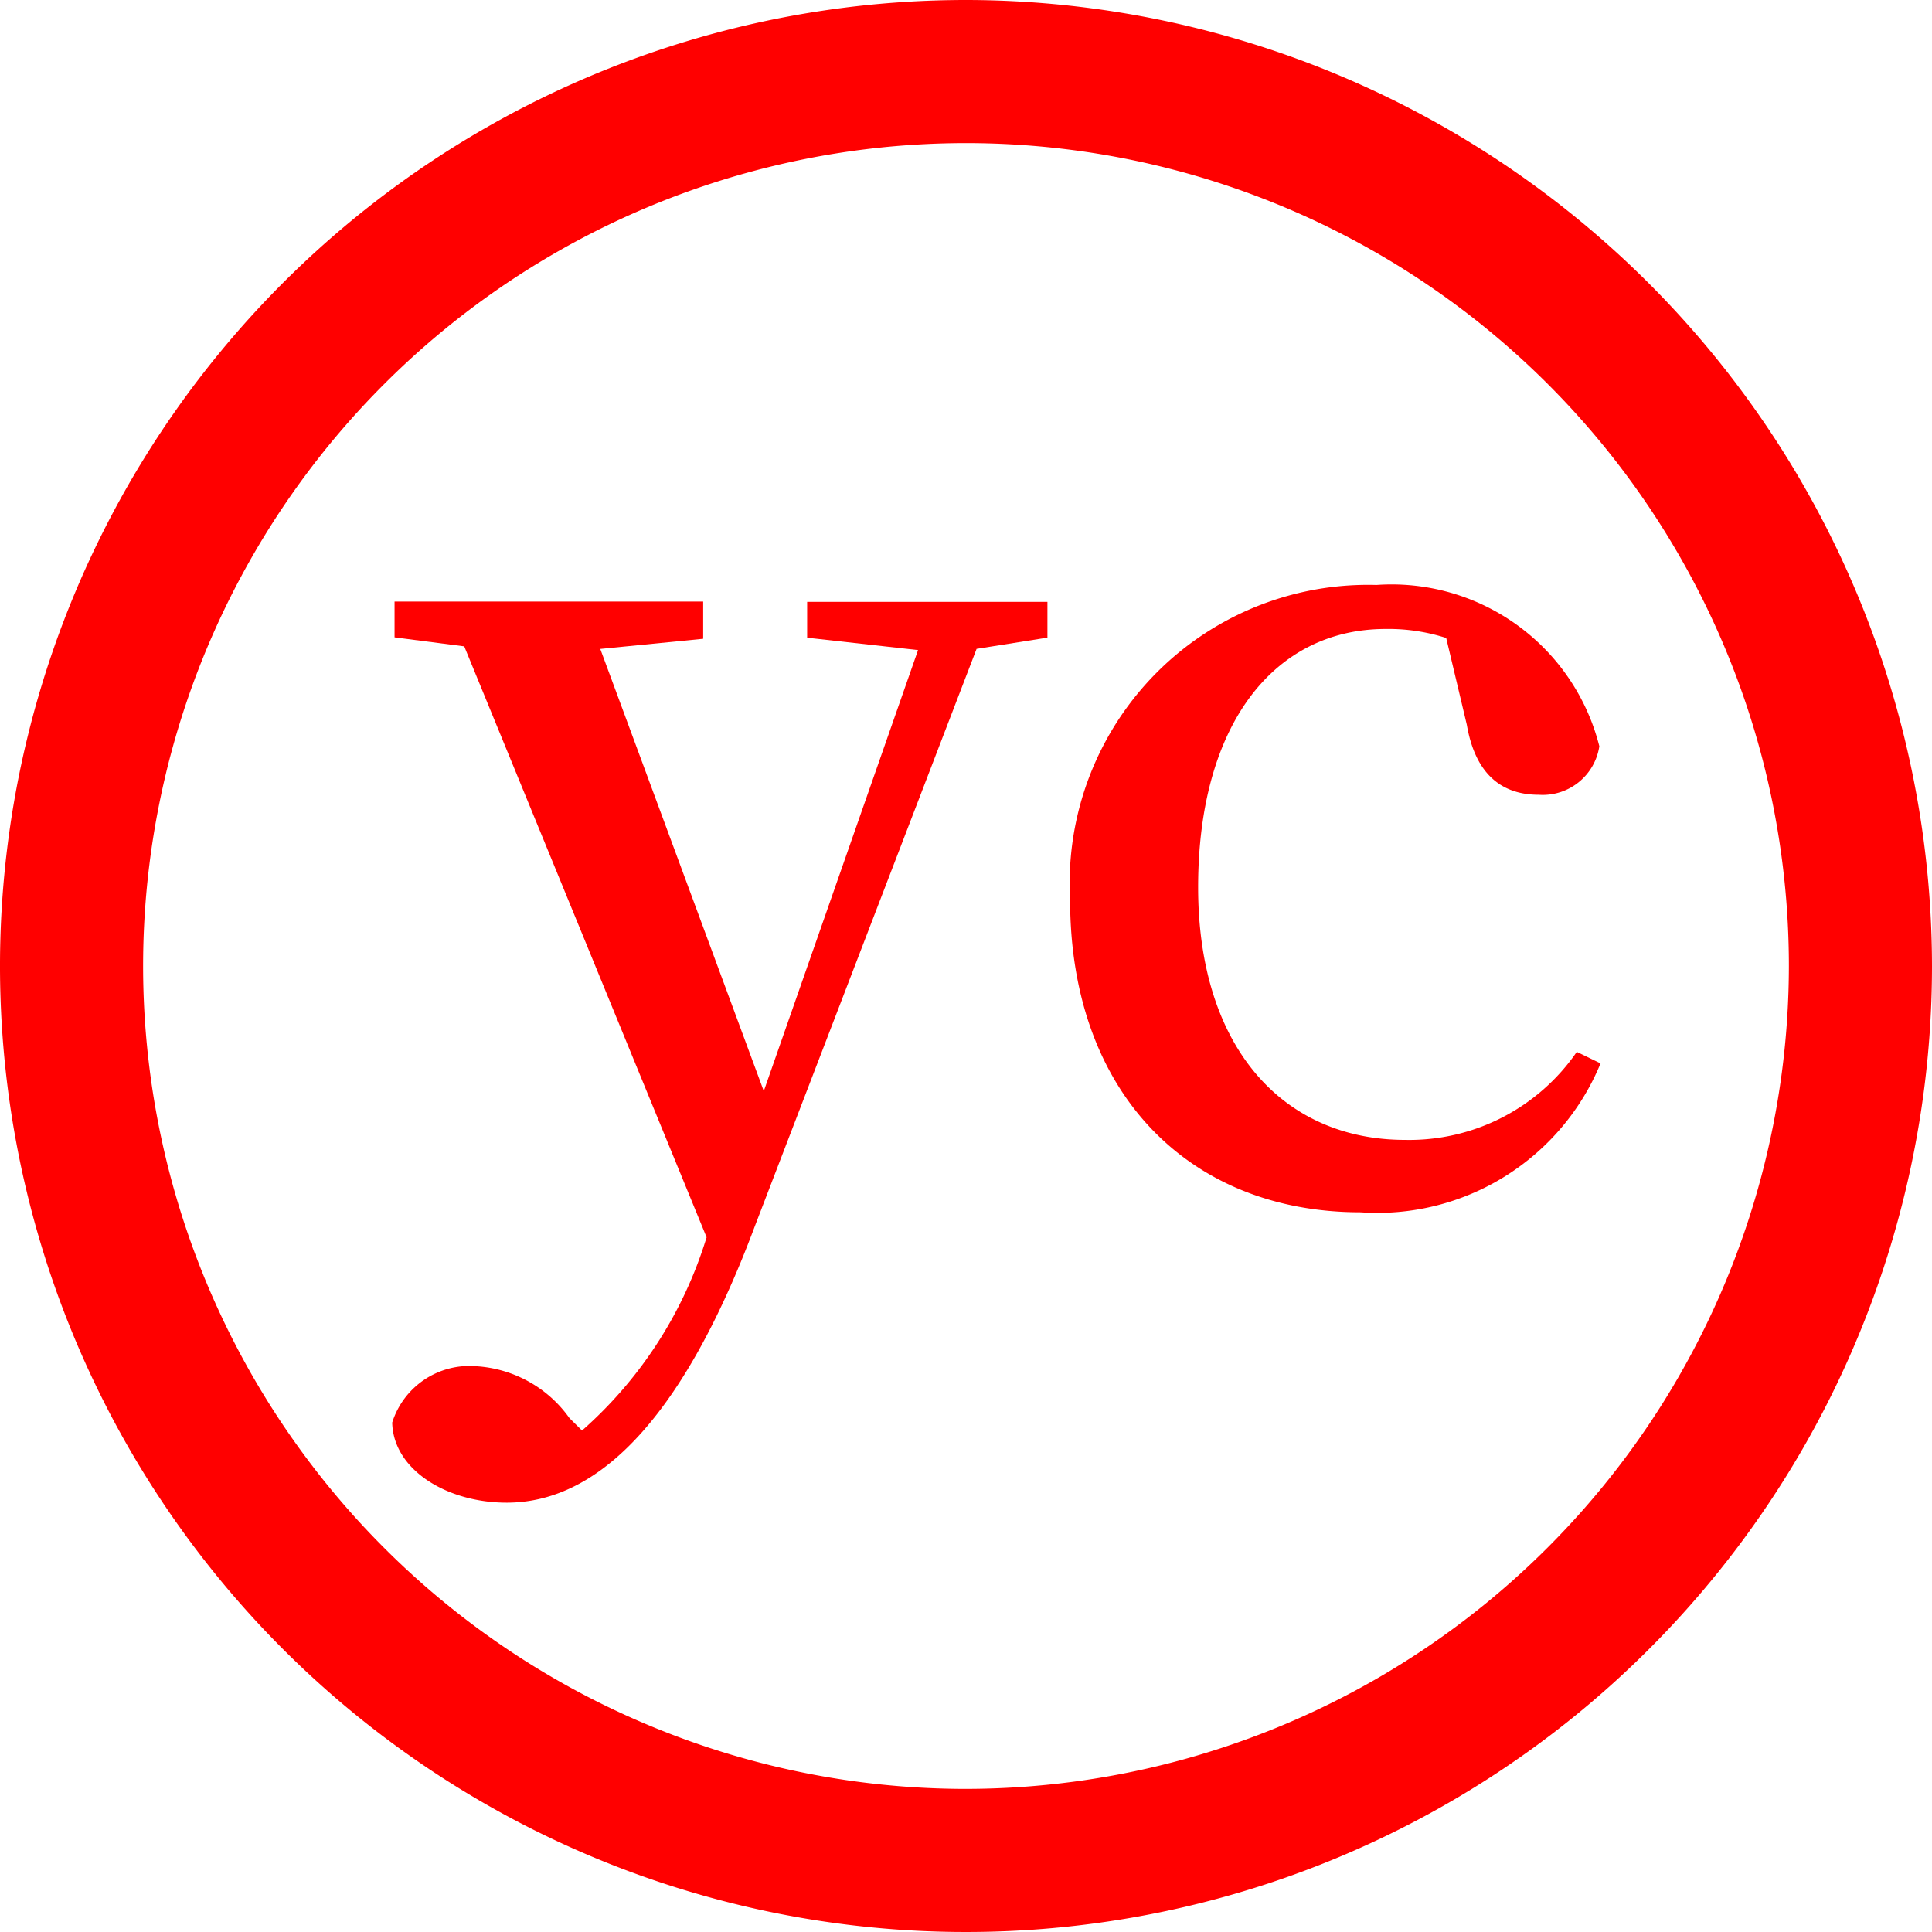 <svg xmlns="http://www.w3.org/2000/svg" width="27" height="27" viewBox="0 0 27 27">
  <g id="_8005" data-name="8005" transform="translate(-685 -485)">
    <path id="路径_231" data-name="路径 231" d="M698.5,485A13.5,13.5,0,1,0,712,498.5,13.515,13.515,0,0,0,698.5,485Zm0,25A11.5,11.5,0,1,1,710,498.5,11.513,11.513,0,0,1,698.5,510Z" fill="red"/>
    <path id="路径_232" data-name="路径 232" d="M696.28,493.912l1.55.173-2.156,6.163-2.285-6.179,1.438-.142v-.52h-4.313v.5l.974.126,3.387,8.259-.032.1a5.885,5.885,0,0,1-1.709,2.6l-.176-.174a1.727,1.727,0,0,0-1.311-.725,1.132,1.132,0,0,0-1.166.788c.016.662.767,1.119,1.6,1.119,1.2,0,2.412-1.04,3.467-3.861l3.1-8.071.99-.157v-.5H696.28Z" fill="red"/>
    <path id="路径_233" data-name="路径 233" d="M707.036,499.7a2.842,2.842,0,0,1-2.4,1.23c-1.694,0-2.892-1.277-2.892-3.531,0-2.286,1.07-3.609,2.62-3.609a2.619,2.619,0,0,1,.847.126l.288,1.213c.111.646.447.978,1.006.978a.8.8,0,0,0,.846-.678,2.994,2.994,0,0,0-3.115-2.254,4.17,4.17,0,0,0-4.281,4.4c0,2.712,1.678,4.367,4.058,4.367a3.374,3.374,0,0,0,3.355-2.081Z" fill="red"/>
  </g>
</svg>

